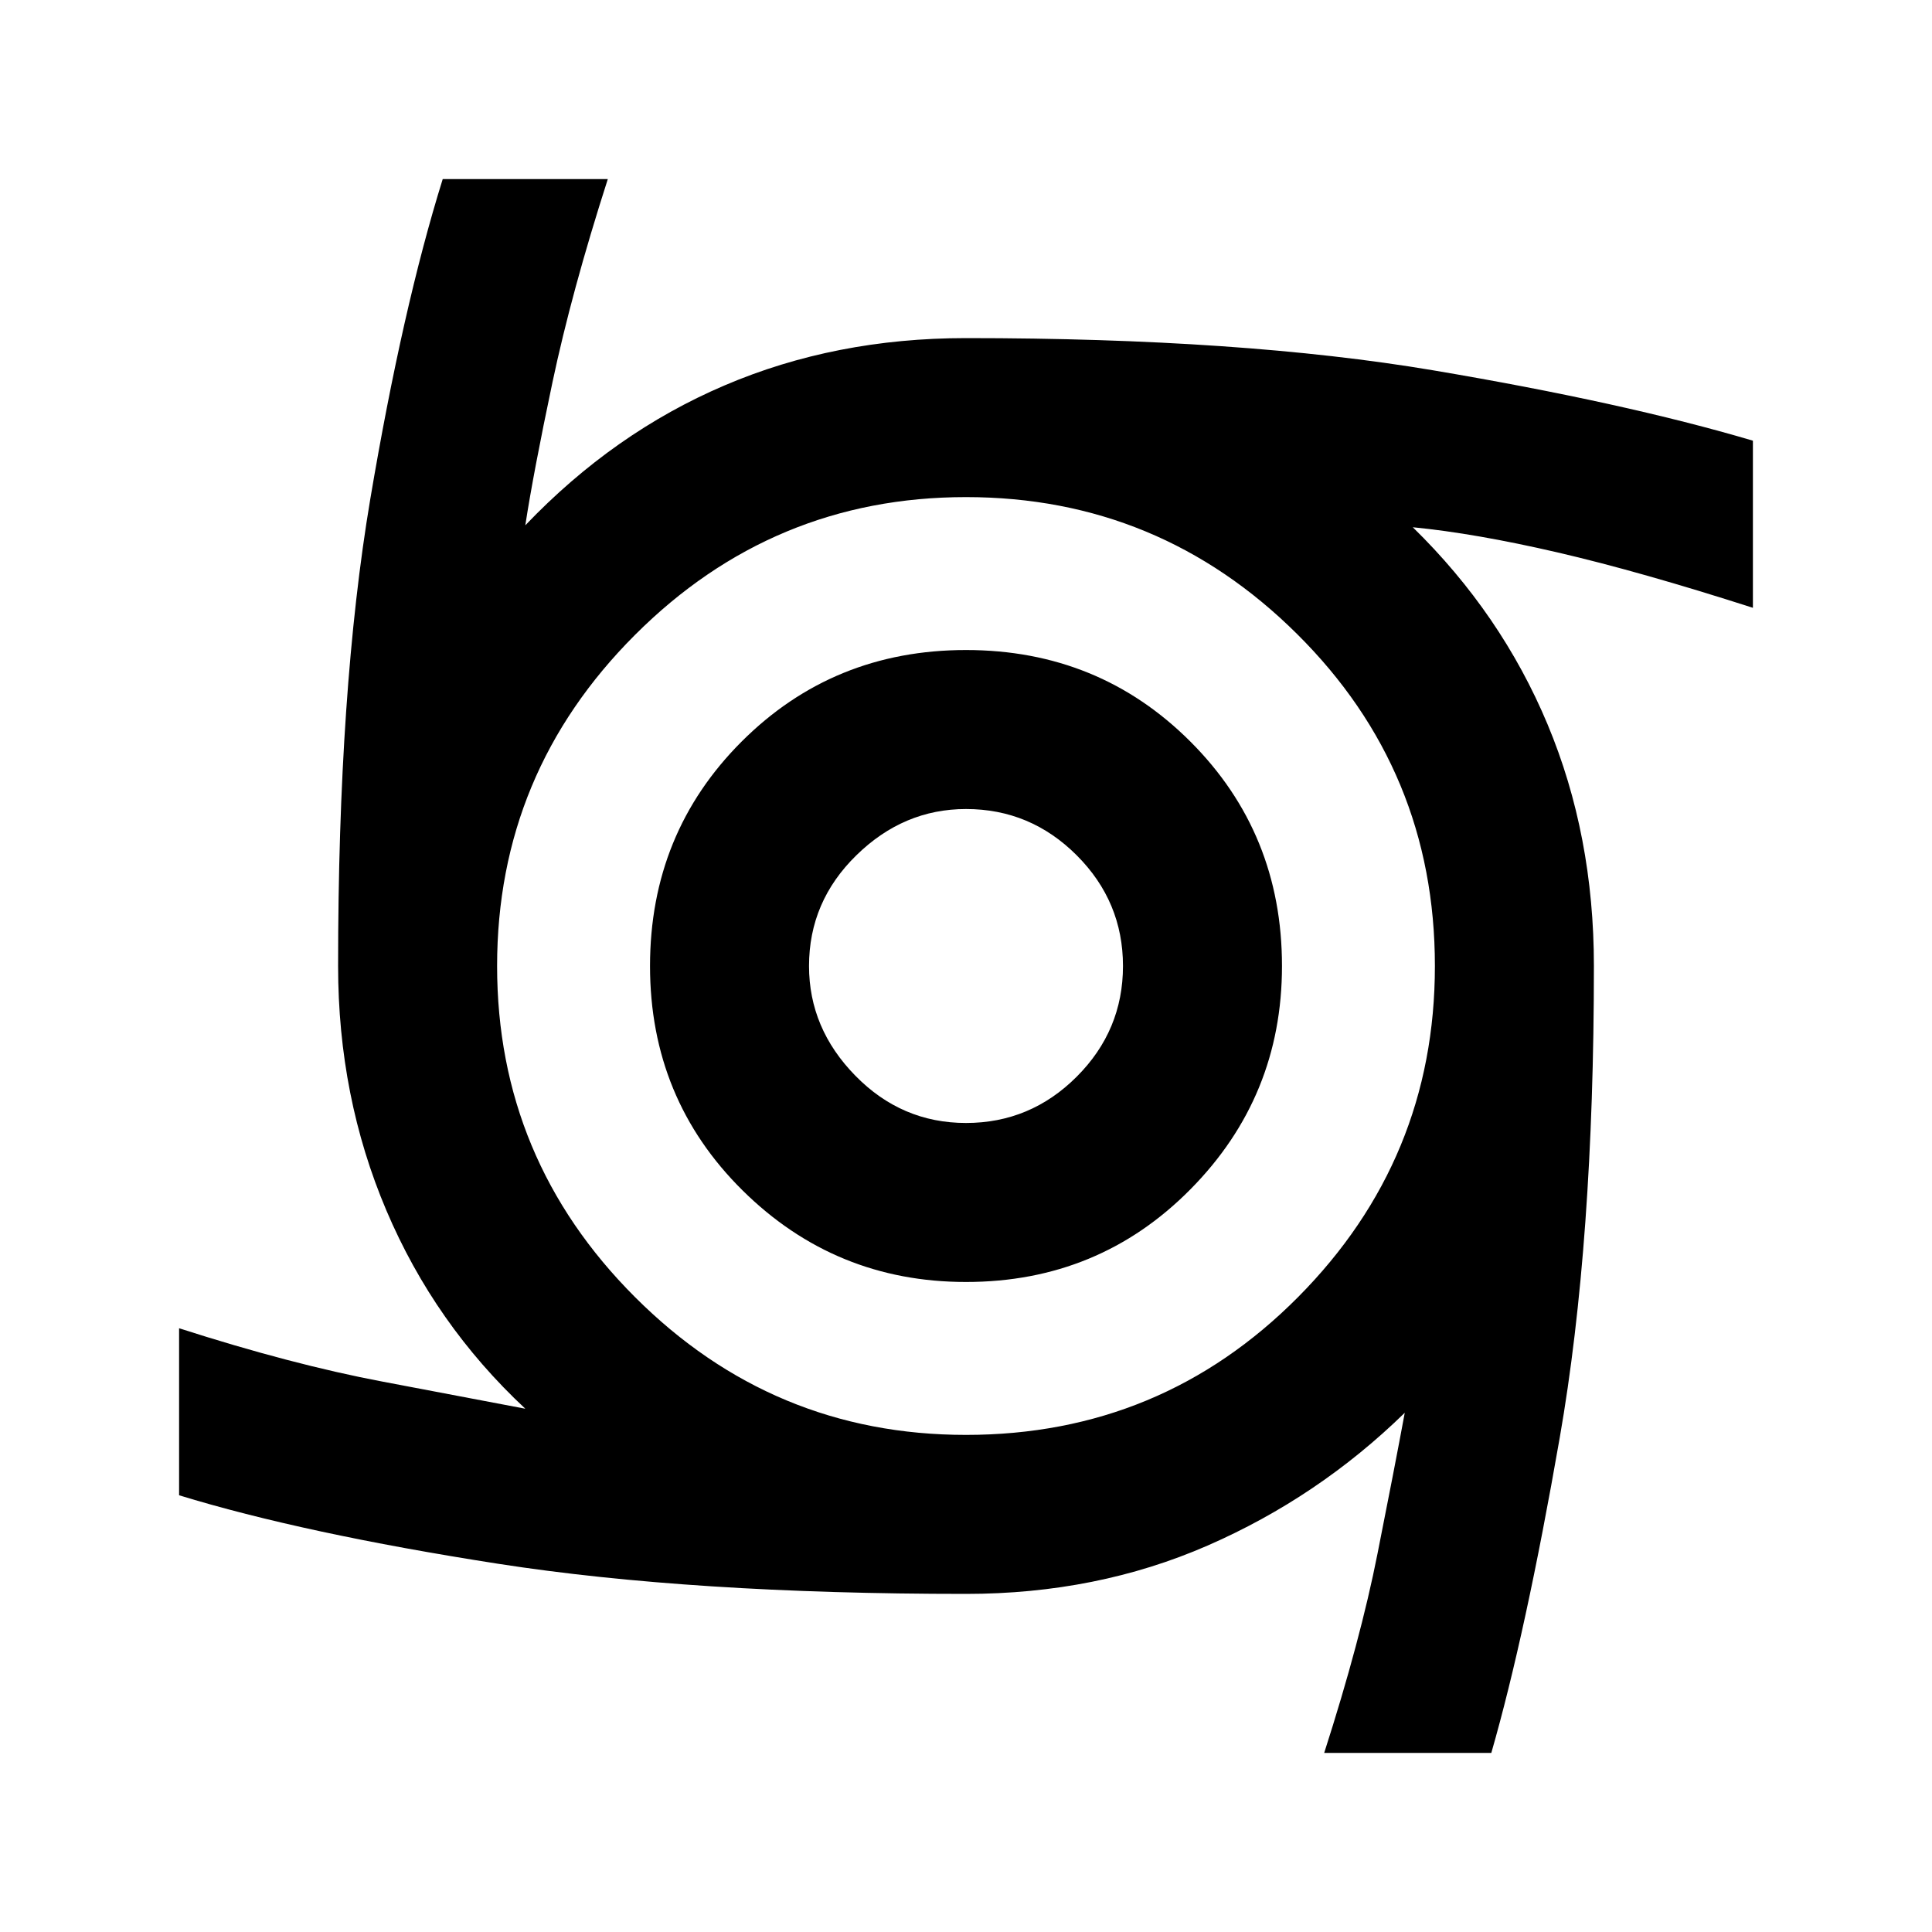 <svg xmlns="http://www.w3.org/2000/svg" height="20" width="20"><path d="M10 13.271q-1.354 0-2.313-.948-.958-.948-.958-2.323t.948-2.323q.948-.948 2.323-.948t2.323.948q.948.948.948 2.323 0 1.354-.948 2.312-.948.959-2.323.959Zm0-1.646q.667 0 1.146-.479.479-.479.479-1.146 0-.667-.479-1.146-.479-.479-1.146-.479-.646 0-1.135.479-.49.479-.49 1.146 0 .646.479 1.135.479.49 1.146.49Zm3.708 6.521q.375-1.167.552-2.063.178-.895.282-1.458Q13.646 15.5 12.5 16t-2.5.5q-2.833 0-4.844-.312-2.01-.313-3.302-.709V13.75q1.167.375 2.104.552.938.177 1.48.281Q4.5 13.708 4 12.531T3.5 10q0-2.854.333-4.833.334-1.979.75-3.313h1.709q-.375 1.167-.573 2.104-.198.938-.281 1.48.916-.959 2.062-1.448Q8.646 3.5 10 3.5q2.854 0 4.833.333 1.979.334 3.313.729v1.73q-1.167-.375-2.021-.573-.854-.198-1.5-.261.917.896 1.396 2.042.479 1.146.479 2.5 0 2.854-.354 4.885-.354 2.032-.708 3.261ZM10 14.854q2.021 0 3.438-1.427Q14.854 12 14.854 10q0-2.021-1.427-3.437Q12 5.146 10 5.146T6.573 6.573Q5.146 8 5.146 10t1.427 3.427Q8 14.854 10 14.854Z"/></svg>